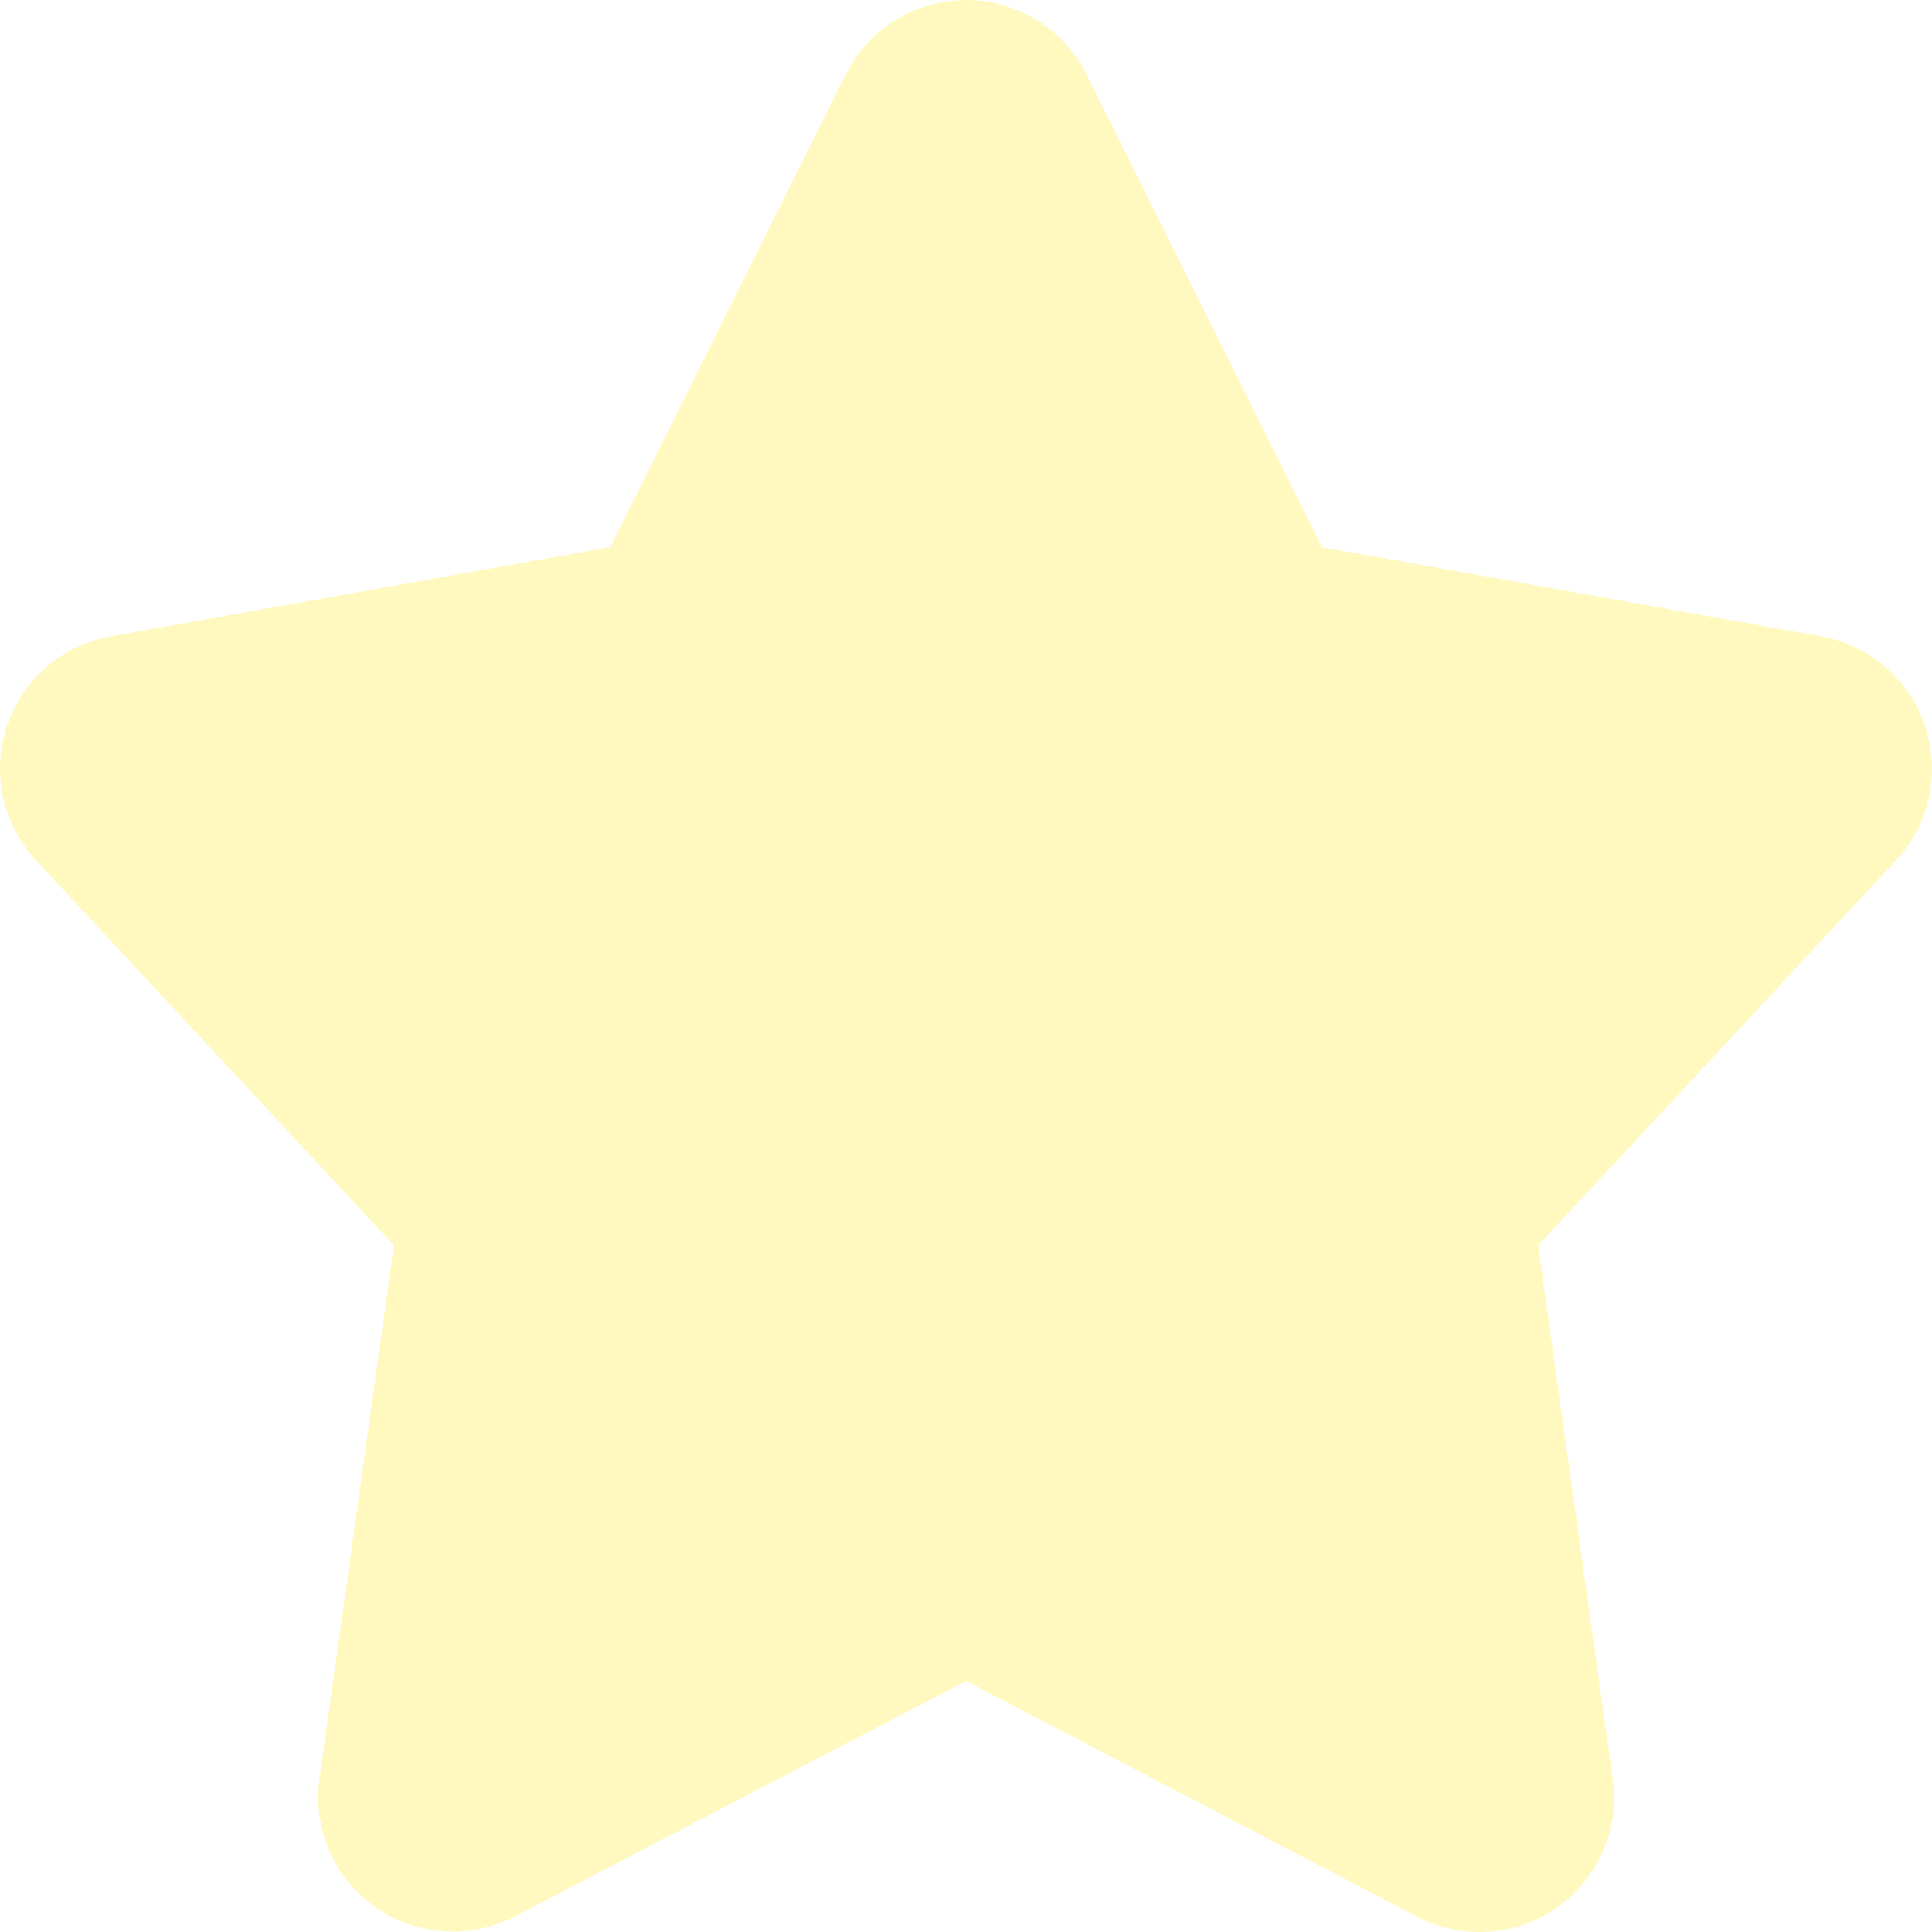 <svg width="64" height="64" xmlns="http://www.w3.org/2000/svg"><path d="M63.77 24.054a4.455 4.455 0 0 0-3.422-2.97l-16.559-2.96L35.99 2.468a4.454 4.454 0 0 0-7.973 0l-7.803 15.656-16.526 2.953a4.455 4.455 0 0 0-2.49 7.429L13.05 41.253l-2.466 17.66a4.456 4.456 0 0 0 6.48 4.566l14.938-7.794 14.942 7.806a4.453 4.453 0 0 0 6.479-4.565l-2.47-17.673L62.8 28.51a4.457 4.457 0 0 0 .968-4.456Z" fill="#FFE900" fill-rule="nonzero" fill-opacity=".25"/></svg>